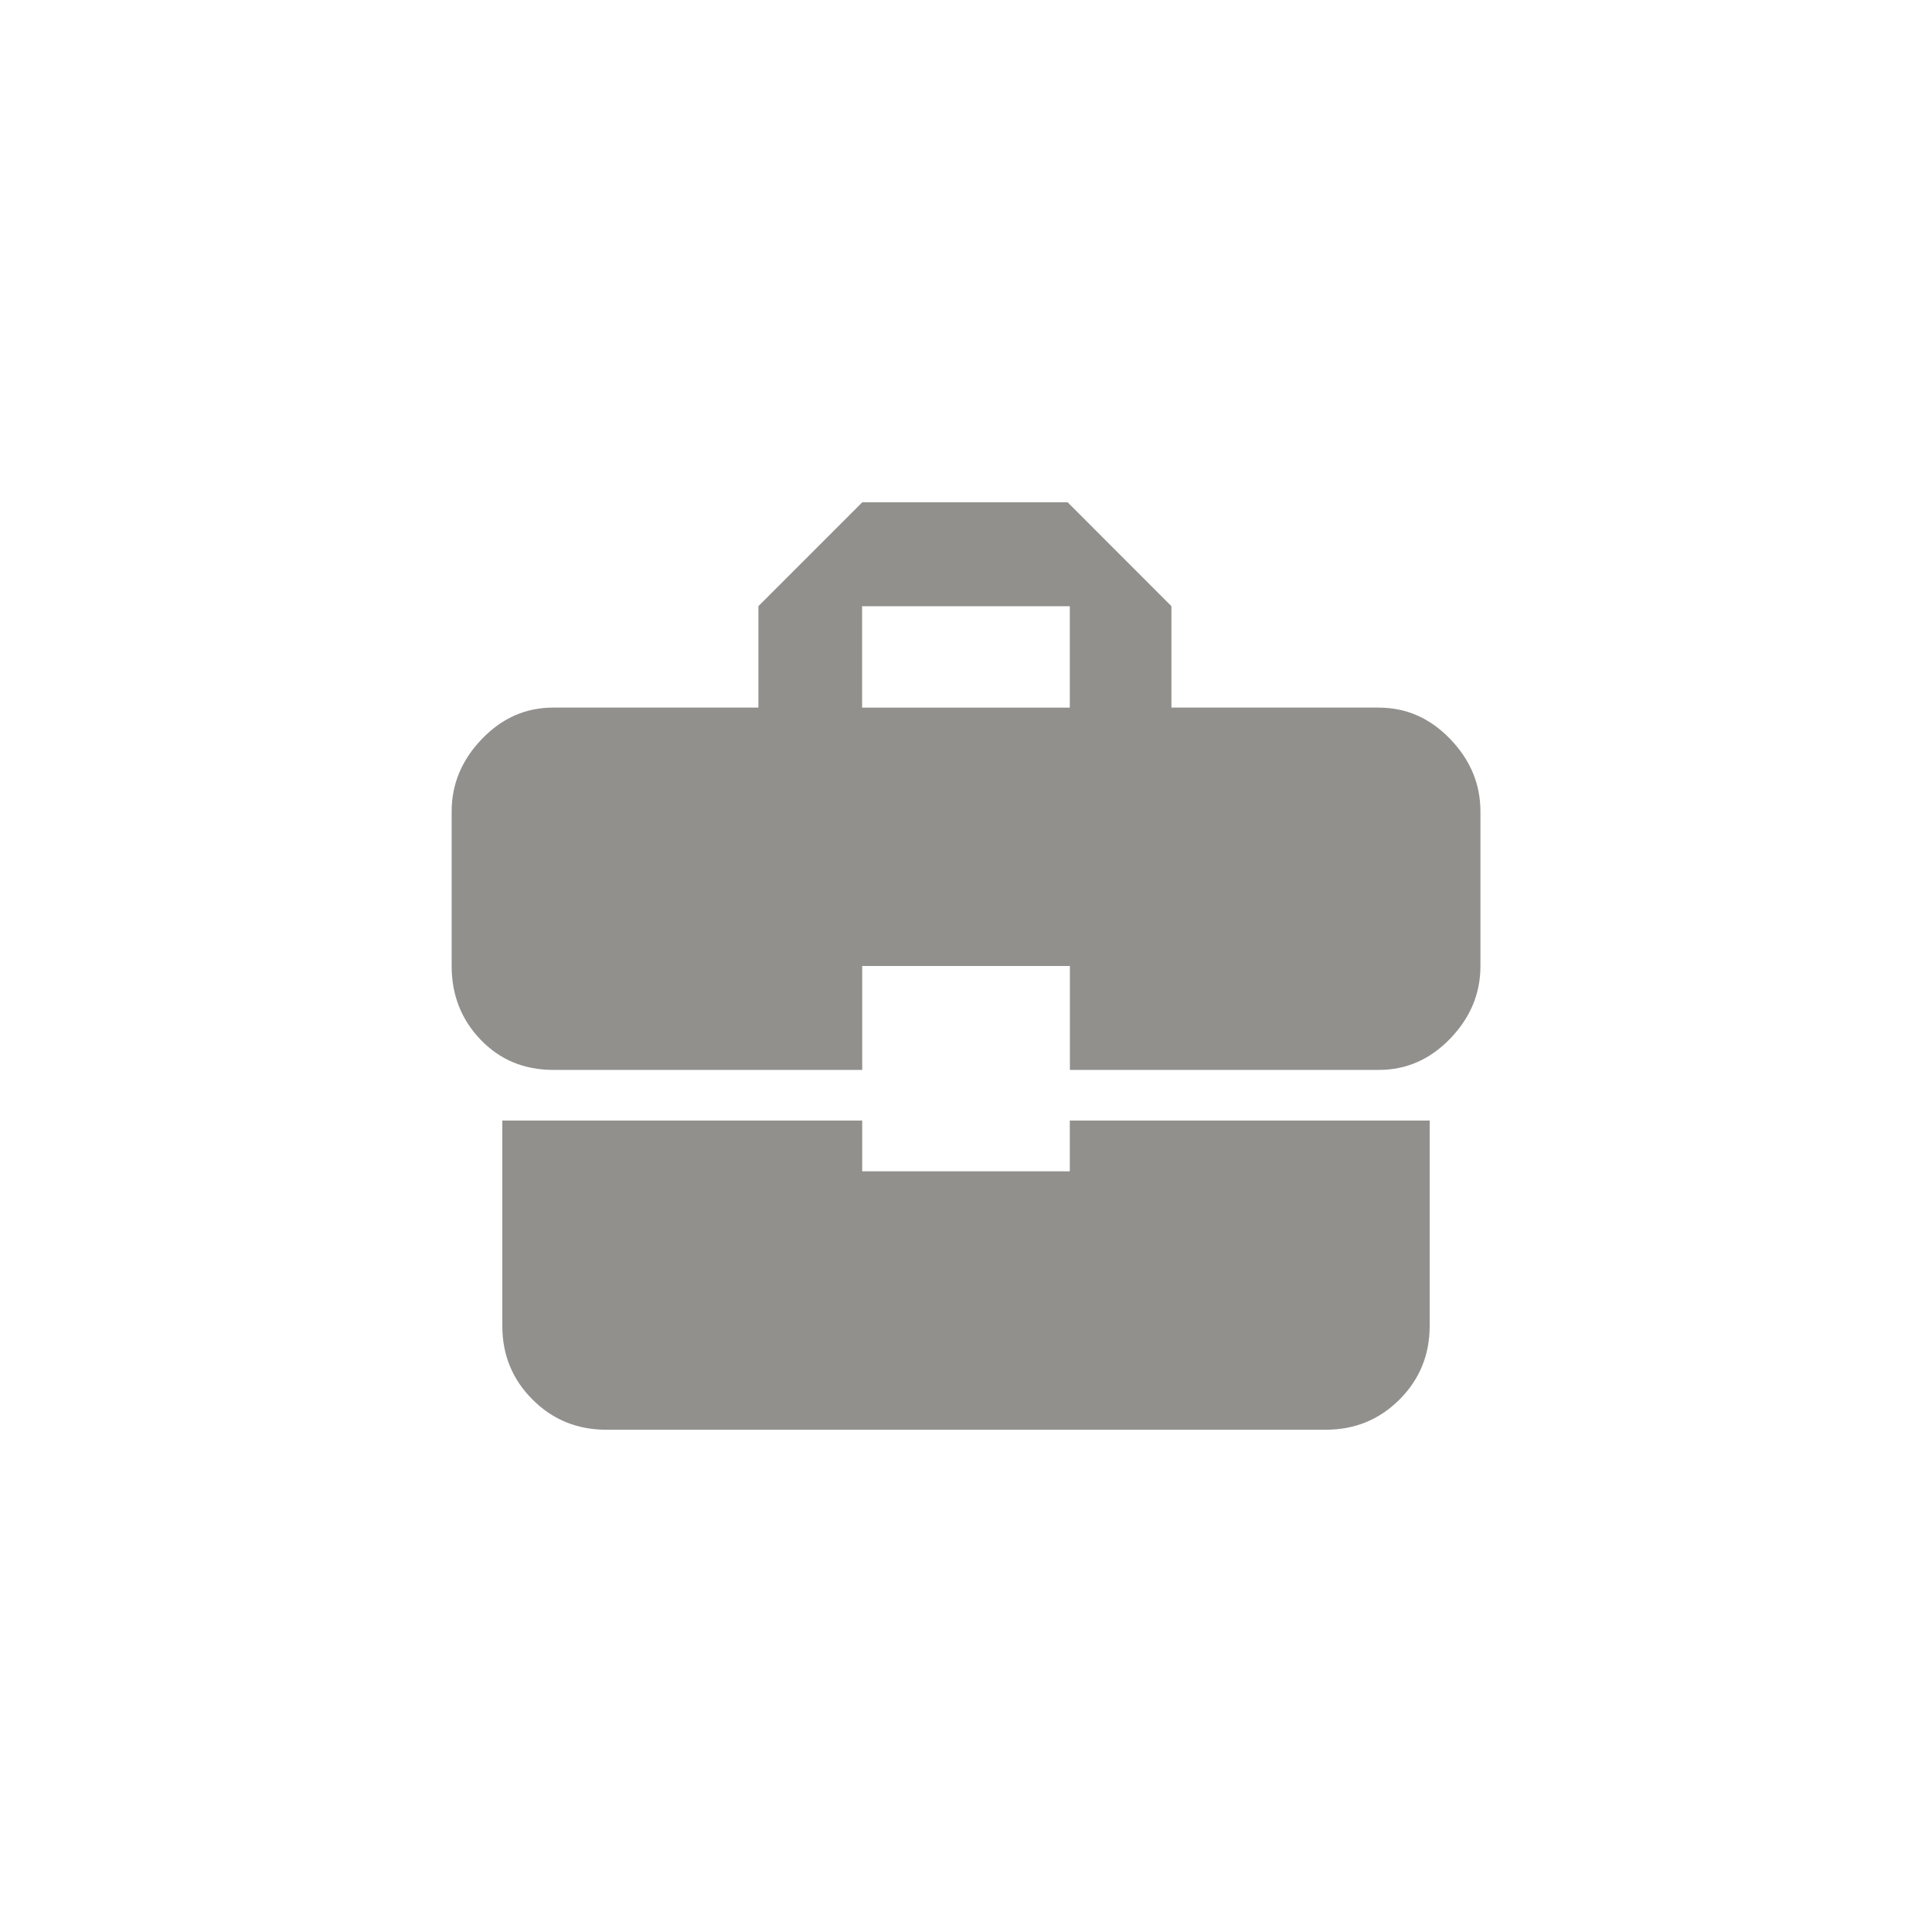 <!-- Generated by IcoMoon.io -->
<svg version="1.1" xmlns="http://www.w3.org/2000/svg" width="40" height="40" viewBox="0 0 40 40">
<title>mt-business_center</title>
<path fill="#91908d" d="M22.149 14.651v-2.1h-4.3v2.1h4.3zM28.551 14.651q0.849 0 1.475 0.651t0.625 1.5v3.2q0 0.851-0.625 1.5t-1.475 0.649h-6.4v-2.151h-4.3v2.151h-6.4q-0.9 0-1.5-0.625t-0.6-1.525v-3.2q0-0.849 0.625-1.5t1.475-0.651h4.251v-2.1l2.151-2.151h4.251l2.149 2.151v2.1h4.3zM17.849 24.251h4.3v-1.051h7.451v4.251q0 0.9-0.625 1.525t-1.525 0.625h-14.9q-0.9 0-1.525-0.625t-0.625-1.525v-4.251h7.451v1.051z"></path>
</svg>
